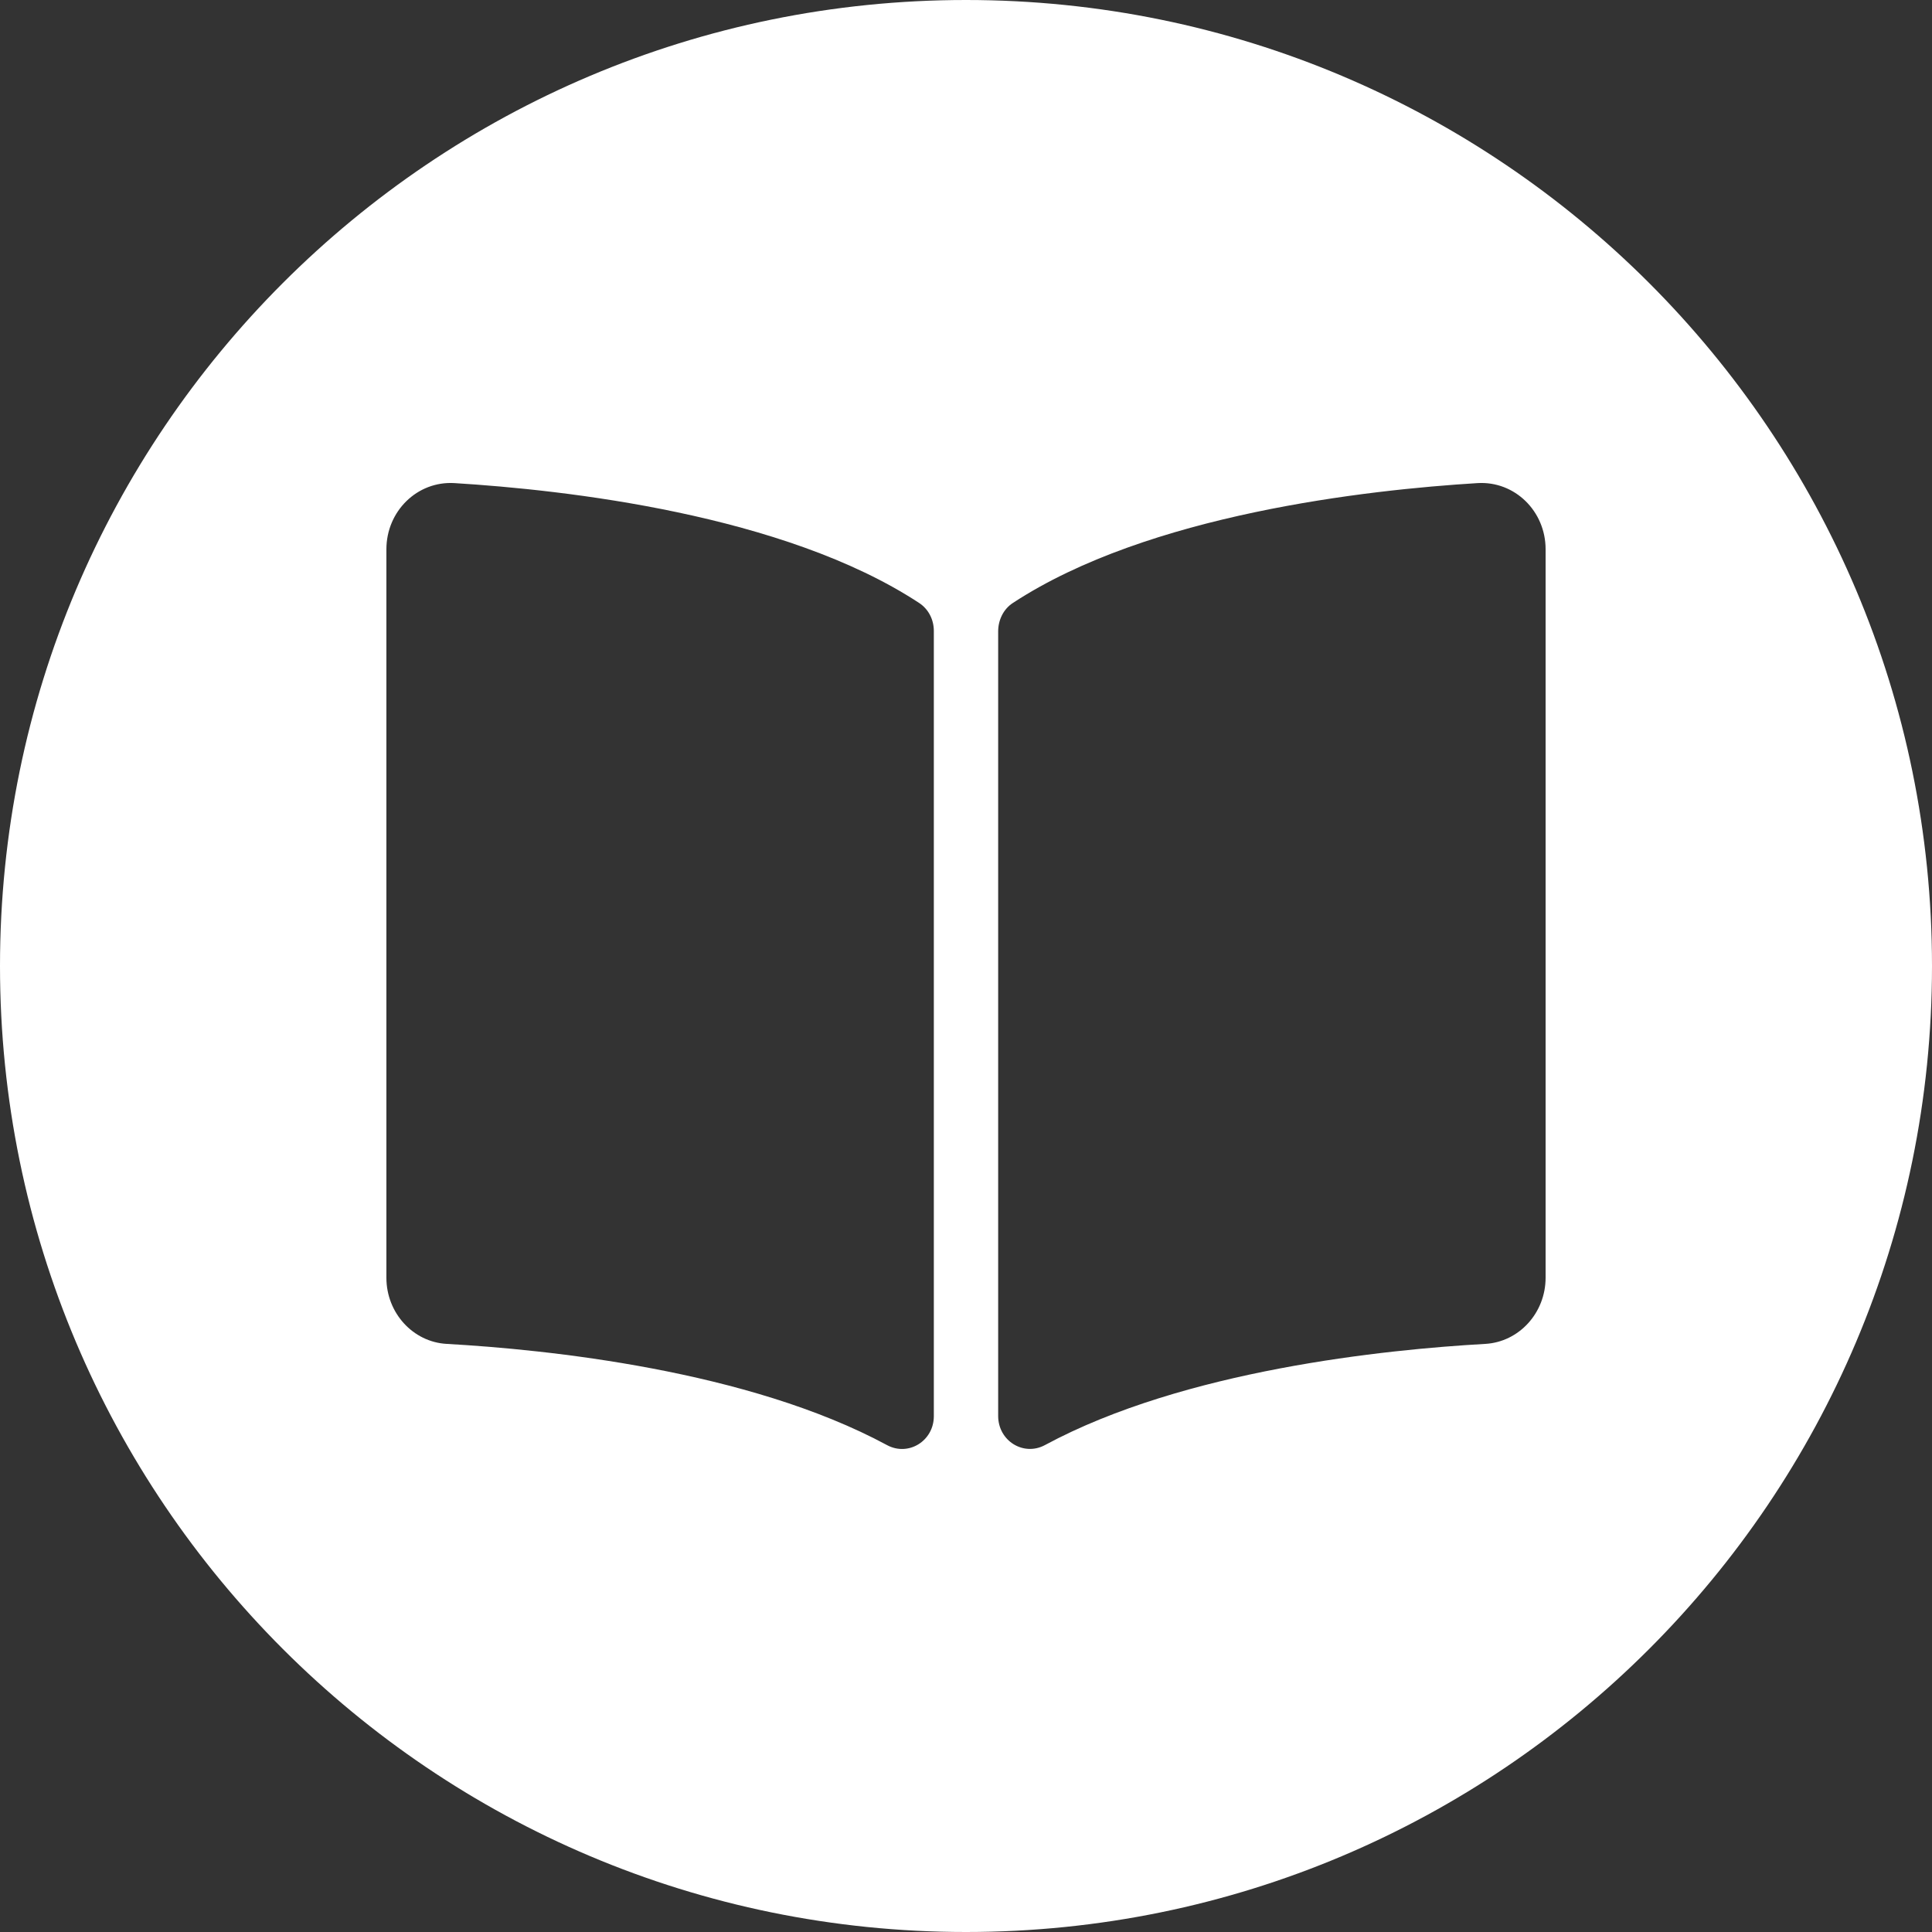 <svg width="20" height="20" viewBox="0 0 20 20" fill="#000" xmlns="http://www.w3.org/2000/svg">
<rect x="0" y="0" width="20" height="20" fill="#333333" stroke="none"/>
<path fill-rule="evenodd" clip-rule="evenodd" d="M10 20C15.523 20 20 15.523 20 10C20 4.477 15.523 0 10 0C4.477 0 0 4.477 0 10C0 15.523 4.477 20 10 20ZM10.485 6.242C11.886 5.323 14.155 5.071 15.296 5.001C15.68 4.978 16 5.291 16 5.686V13.227C16 13.59 15.726 13.892 15.375 13.912C14.344 13.97 12.259 14.182 10.818 14.959C10.596 15.079 10.333 14.916 10.333 14.658V6.536C10.333 6.418 10.388 6.305 10.485 6.242ZM4.704 5.001C5.845 5.071 8.115 5.323 9.515 6.242C9.612 6.306 9.667 6.414 9.667 6.532V14.66C9.667 14.917 9.404 15.079 9.183 14.96C7.742 14.182 5.656 13.97 4.625 13.912C4.274 13.893 4 13.59 4 13.228V5.686C4 5.291 4.32 4.978 4.704 5.001Z" fill="#fff"/>
</svg>
